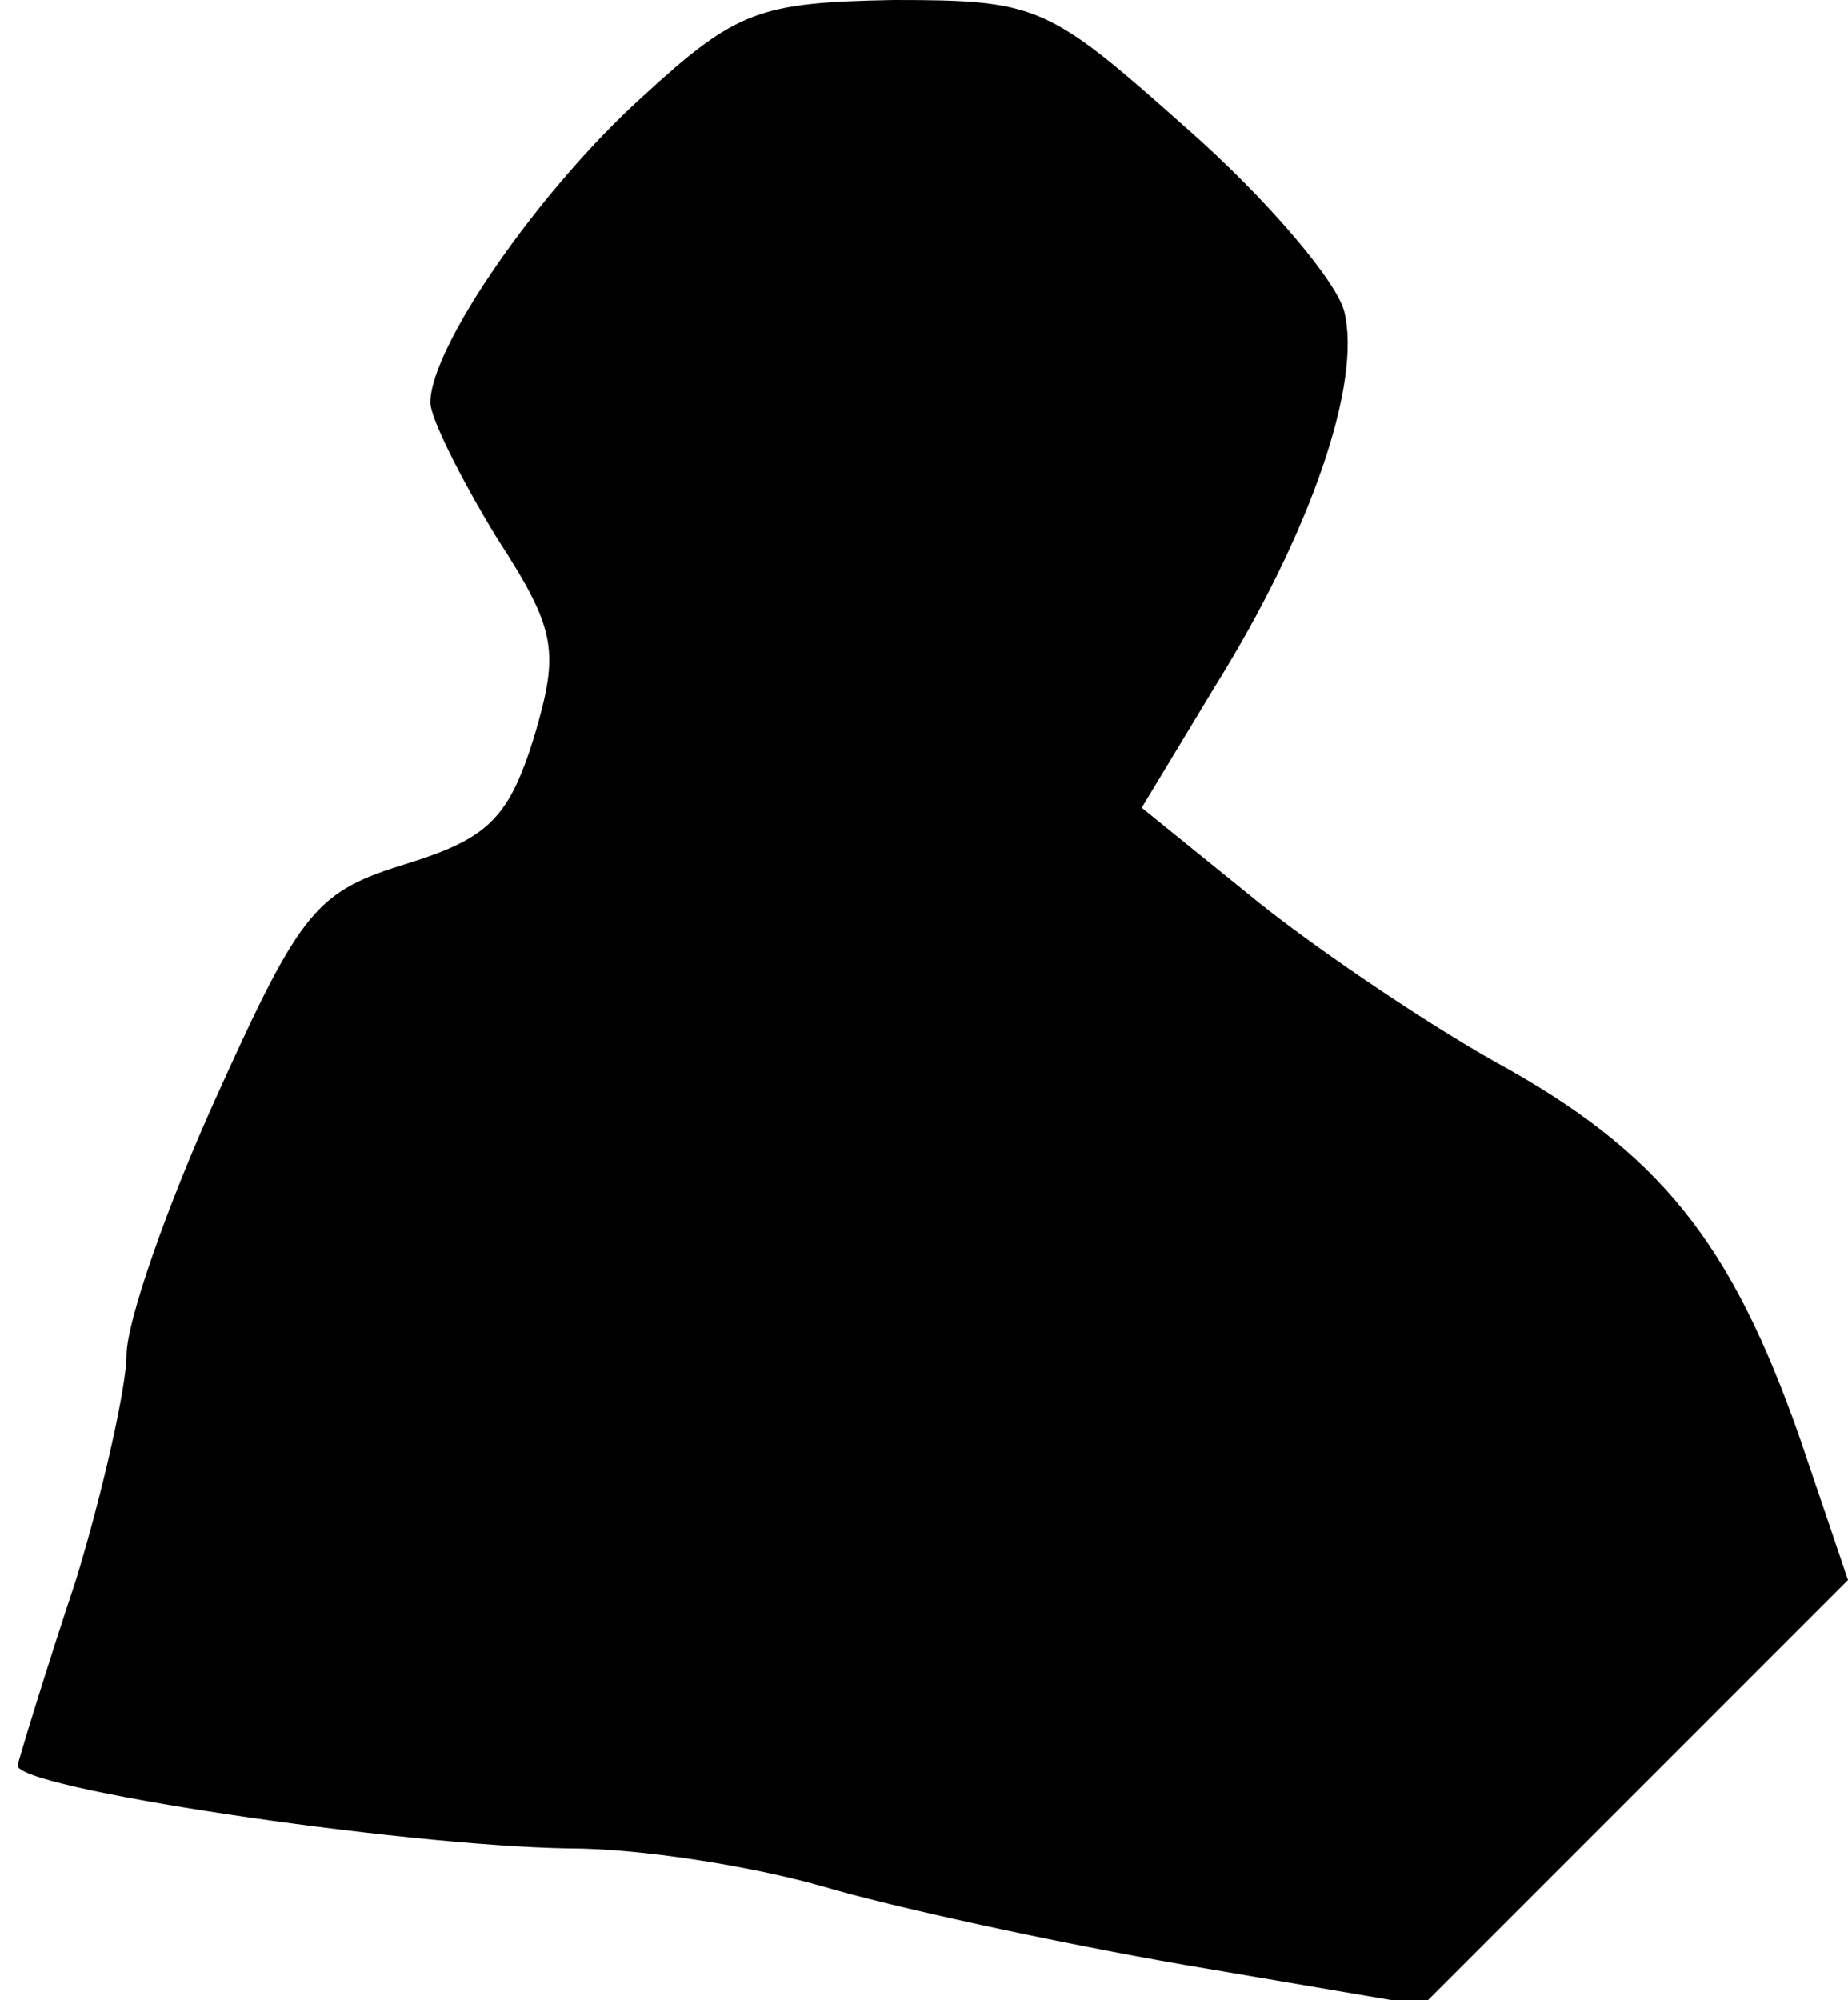 <?xml version="1.0" standalone="no"?>
<!DOCTYPE svg PUBLIC "-//W3C//DTD SVG 20010904//EN"
 "http://www.w3.org/TR/2001/REC-SVG-20010904/DTD/svg10.dtd">
<svg version="1.0" xmlns="http://www.w3.org/2000/svg"
 width="73pt" height="79pt" viewBox="0 0 73 79"
 preserveAspectRatio="xMidYMid meet">
<g transform="translate(0,79) scale(0.1,-0.1)"
fill="#000000" stroke="none">
<path fill="#000000" stroke="none" d="M254 752 c-41 -37 -84 -99 -84 -121 0
-6 12 -30 26 -53 24 -37 25 -45 15 -79 -10 -32 -18 -40 -50 -50 -36 -11 -42
-18 -75 -91 -20 -44 -36 -90 -36 -103 0 -12 -9 -53 -20 -89 -12 -36 -22 -69
-23 -73 -3 -9 151 -32 218 -33 28 0 72 -7 100 -15 27 -8 91 -22 143 -31 l94
-16 84 84 84 84 -19 56 c-27 77 -55 113 -121 149 -30 17 -74 47 -97 66 l-42
34 29 48 c38 61 58 120 51 148 -3 12 -31 45 -63 73 -54 48 -58 50 -115 50 -53
-1 -62 -4 -99 -38z"/>
</g>
</svg>

